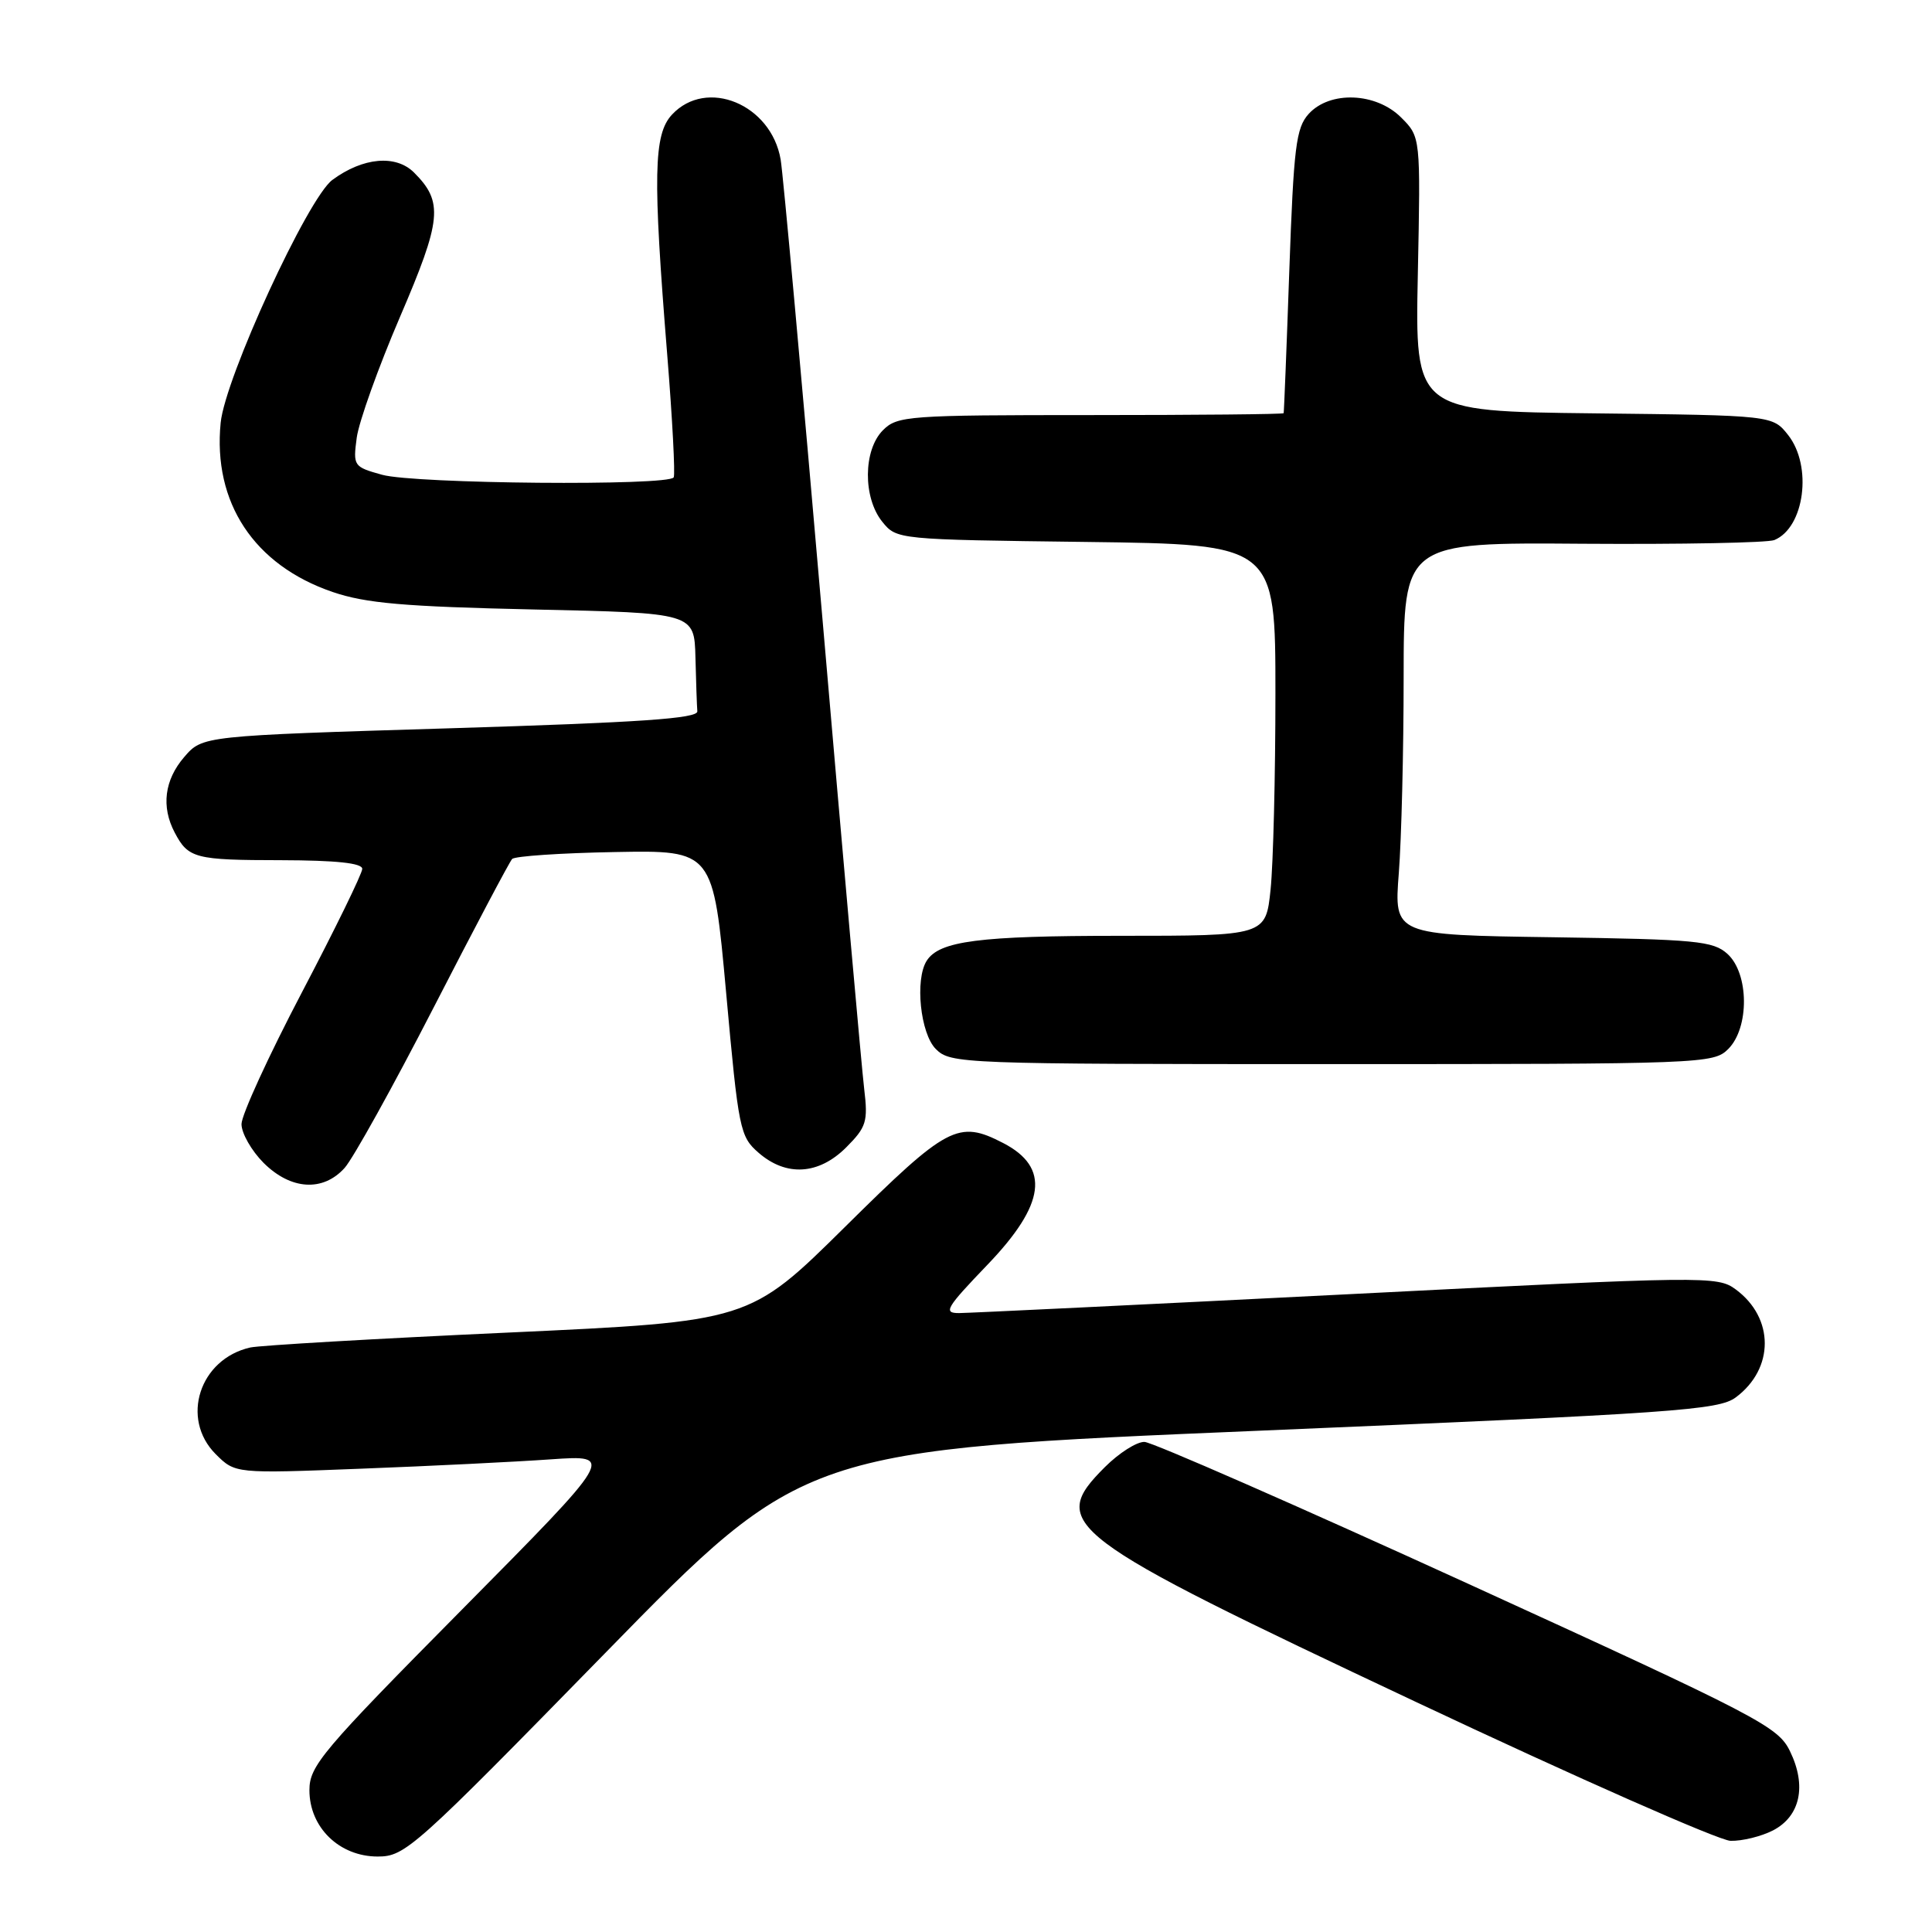 <?xml version="1.0" encoding="UTF-8" standalone="no"?>
<!DOCTYPE svg PUBLIC "-//W3C//DTD SVG 1.1//EN" "http://www.w3.org/Graphics/SVG/1.1/DTD/svg11.dtd" >
<svg xmlns="http://www.w3.org/2000/svg" xmlns:xlink="http://www.w3.org/1999/xlink" version="1.1" viewBox="0 0 256 256">
 <g >
 <path fill="currentColor"
d=" M 80.17 219.06 C 106.50 192.11 106.50 192.11 167.00 189.57 C 222.08 187.25 227.72 186.85 230.00 185.16 C 235.12 181.35 235.12 174.64 230.00 170.86 C 227.57 169.06 226.20 169.08 178.50 171.50 C 151.55 172.86 128.42 173.98 127.09 173.99 C 124.94 174.00 125.34 173.32 130.84 167.59 C 138.54 159.57 139.17 154.69 132.93 151.46 C 126.97 148.38 125.54 149.14 111.99 162.55 C 99.30 175.10 99.30 175.10 67.40 176.57 C 49.86 177.37 34.45 178.27 33.16 178.55 C 26.44 180.07 23.88 187.97 28.58 192.68 C 31.17 195.26 31.17 195.26 47.83 194.61 C 57.00 194.26 68.33 193.70 73.00 193.37 C 81.50 192.78 81.50 192.78 61.25 213.24 C 42.64 232.04 41.00 233.99 41.00 237.21 C 41.00 242.15 44.97 246.00 50.05 246.00 C 53.68 246.00 54.89 244.92 80.17 219.06 Z  M 234.93 242.54 C 238.55 240.66 239.42 236.63 237.18 232.04 C 235.60 228.78 233.11 227.48 194.50 209.84 C 171.95 199.54 152.67 191.09 151.65 191.06 C 150.63 191.03 148.27 192.53 146.40 194.40 C 138.83 201.97 140.77 203.45 187.50 225.46 C 208.95 235.57 227.76 243.87 229.30 243.92 C 230.84 243.96 233.37 243.34 234.93 242.54 Z  M 45.67 154.75 C 46.78 153.51 52.09 143.95 57.46 133.50 C 62.83 123.05 67.51 114.19 67.86 113.82 C 68.21 113.44 74.35 113.03 81.50 112.90 C 94.50 112.66 94.50 112.66 96.22 131.58 C 97.86 149.69 98.04 150.60 100.52 152.75 C 104.19 155.94 108.48 155.67 112.12 152.04 C 114.80 149.35 115.03 148.63 114.51 144.29 C 114.19 141.65 111.70 113.62 108.98 82.00 C 106.25 50.38 103.76 22.99 103.44 21.14 C 102.19 13.81 93.62 10.27 89.04 15.19 C 86.60 17.81 86.49 23.22 88.41 47.00 C 89.10 55.53 89.48 62.84 89.27 63.25 C 88.67 64.41 54.98 64.12 50.63 62.91 C 46.85 61.86 46.77 61.75 47.27 57.99 C 47.56 55.87 50.13 48.68 52.99 42.02 C 58.54 29.10 58.77 26.77 54.87 22.87 C 52.46 20.46 48.10 20.84 44.04 23.84 C 40.79 26.24 29.83 50.06 29.24 56.01 C 28.19 66.59 33.66 74.88 44.07 78.44 C 48.47 79.94 53.53 80.38 70.75 80.76 C 92.00 81.22 92.00 81.22 92.15 87.11 C 92.23 90.35 92.34 93.56 92.40 94.25 C 92.48 95.21 84.83 95.73 59.66 96.50 C 26.83 97.50 26.83 97.50 24.41 100.31 C 21.79 103.35 21.34 106.89 23.15 110.32 C 24.95 113.74 25.83 113.97 37.25 113.98 C 44.54 114.00 48.00 114.36 48.00 115.13 C 48.00 115.74 44.40 123.11 40.00 131.50 C 35.60 139.89 32.00 147.74 32.00 148.95 C 32.00 150.16 33.32 152.47 34.92 154.08 C 38.53 157.68 42.80 157.95 45.67 154.75 Z  M 229.00 139.00 C 231.82 136.18 231.76 129.00 228.90 126.40 C 227.00 124.68 224.79 124.47 205.75 124.19 C 184.71 123.89 184.71 123.89 185.35 115.69 C 185.70 111.19 185.99 99.48 185.99 89.69 C 186.00 71.87 186.00 71.87 209.75 72.05 C 222.81 72.14 234.23 71.92 235.11 71.56 C 239.11 69.91 240.18 61.77 236.94 57.65 C 234.88 55.04 234.88 55.04 211.19 54.77 C 187.50 54.50 187.50 54.50 187.87 36.32 C 188.24 18.15 188.24 18.15 185.66 15.57 C 182.33 12.24 176.21 12.00 173.40 15.10 C 171.73 16.95 171.42 19.48 170.84 35.85 C 170.48 46.11 170.14 54.61 170.09 54.75 C 170.04 54.89 158.53 55.00 144.50 55.00 C 120.33 55.00 118.90 55.10 117.00 57.00 C 114.37 59.63 114.33 65.95 116.91 69.14 C 118.81 71.49 118.92 71.50 143.91 71.81 C 169.00 72.13 169.00 72.13 169.00 91.92 C 169.00 102.80 168.71 114.47 168.36 117.85 C 167.72 124.00 167.72 124.00 148.42 124.00 C 129.72 124.00 124.46 124.68 122.79 127.31 C 121.21 129.80 121.95 136.95 124.00 139.00 C 125.95 140.95 127.33 141.00 176.50 141.00 C 225.67 141.00 227.05 140.95 229.00 139.00 Z "/>
</g>
</svg>